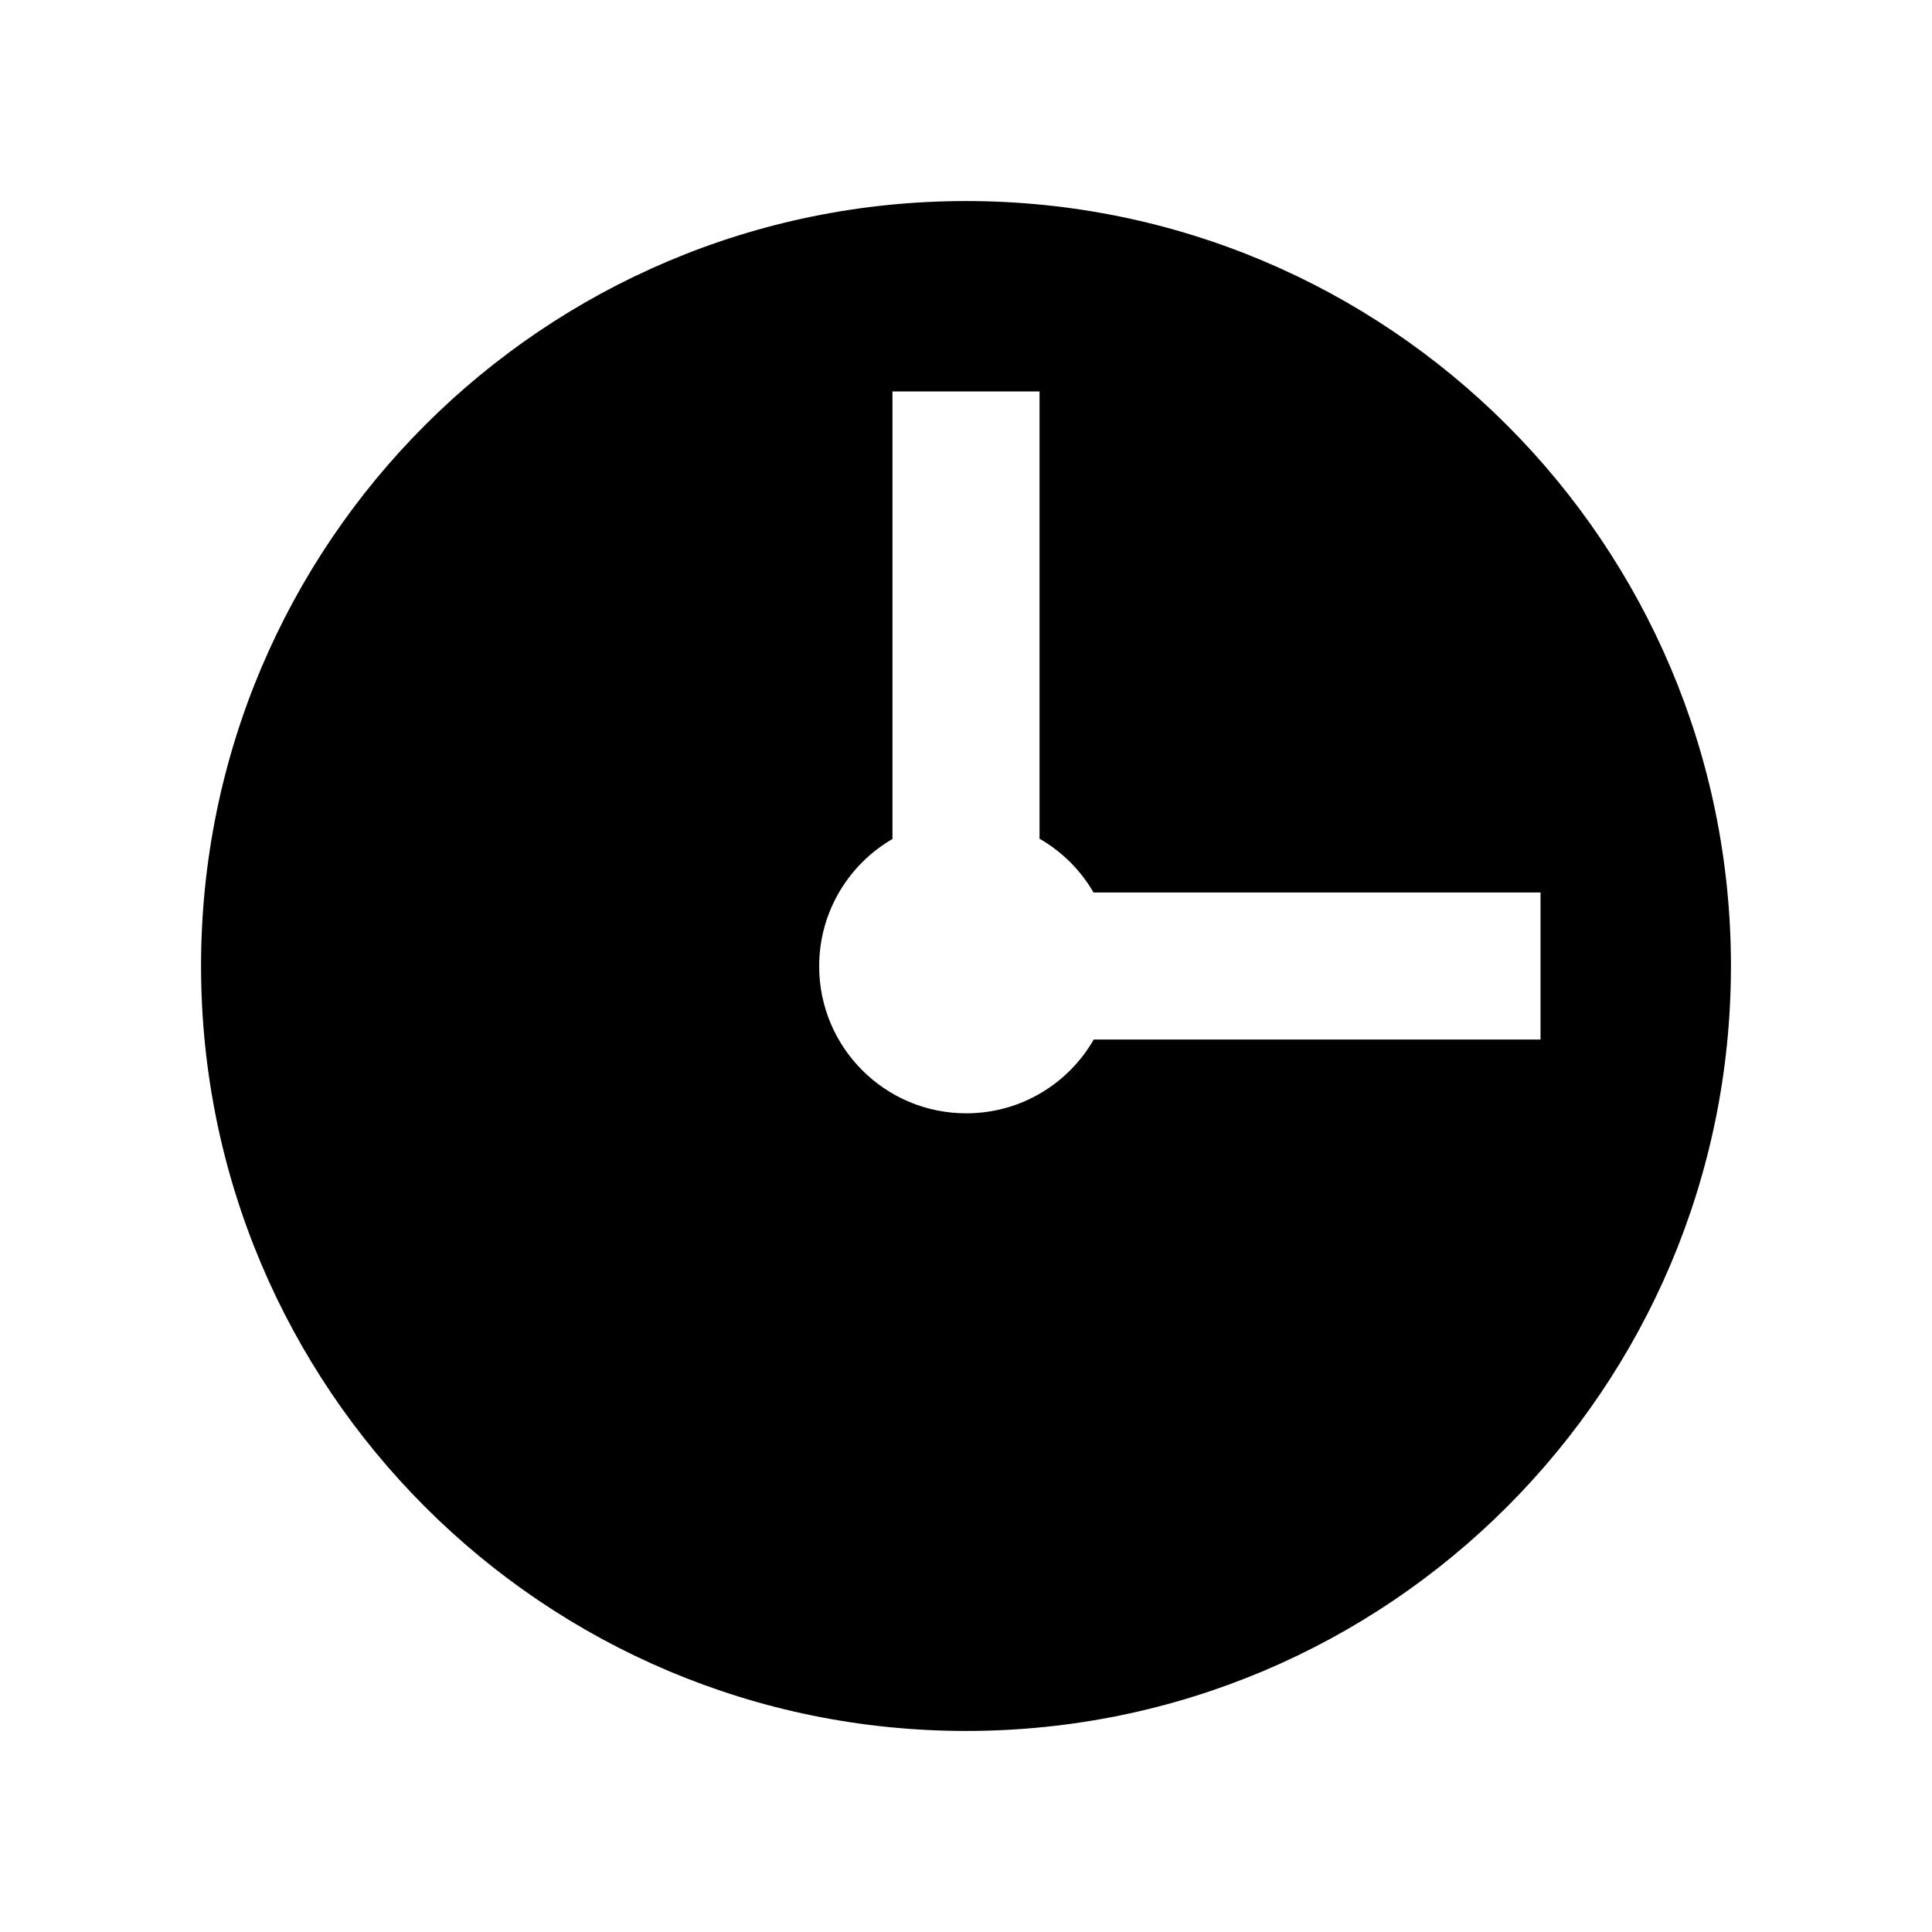 <?xml version="1.0" encoding="UTF-8"?>
<svg width="16" height="16" viewBox="0 0 16 16" fill="none" xmlns="http://www.w3.org/2000/svg">
  <path fill-rule="evenodd" clip-rule="evenodd" d="M14.335 8C14.335 11.499 11.499 14.335 8 14.335C4.501 14.335 1.665 11.499 1.665 8C1.665 4.501 4.501 1.665 8 1.665C11.499 1.665 14.335 4.501 14.335 8ZM8.609 6.946V3.242H7.391V6.948C7.028 7.159 6.784 7.552 6.784 8.002C6.784 8.675 7.329 9.22 8.002 9.22C8.454 9.22 8.848 8.974 9.058 8.609H12.758V7.391H9.056C8.949 7.206 8.794 7.052 8.609 6.946Z" fill="currentColor"/>
</svg>
